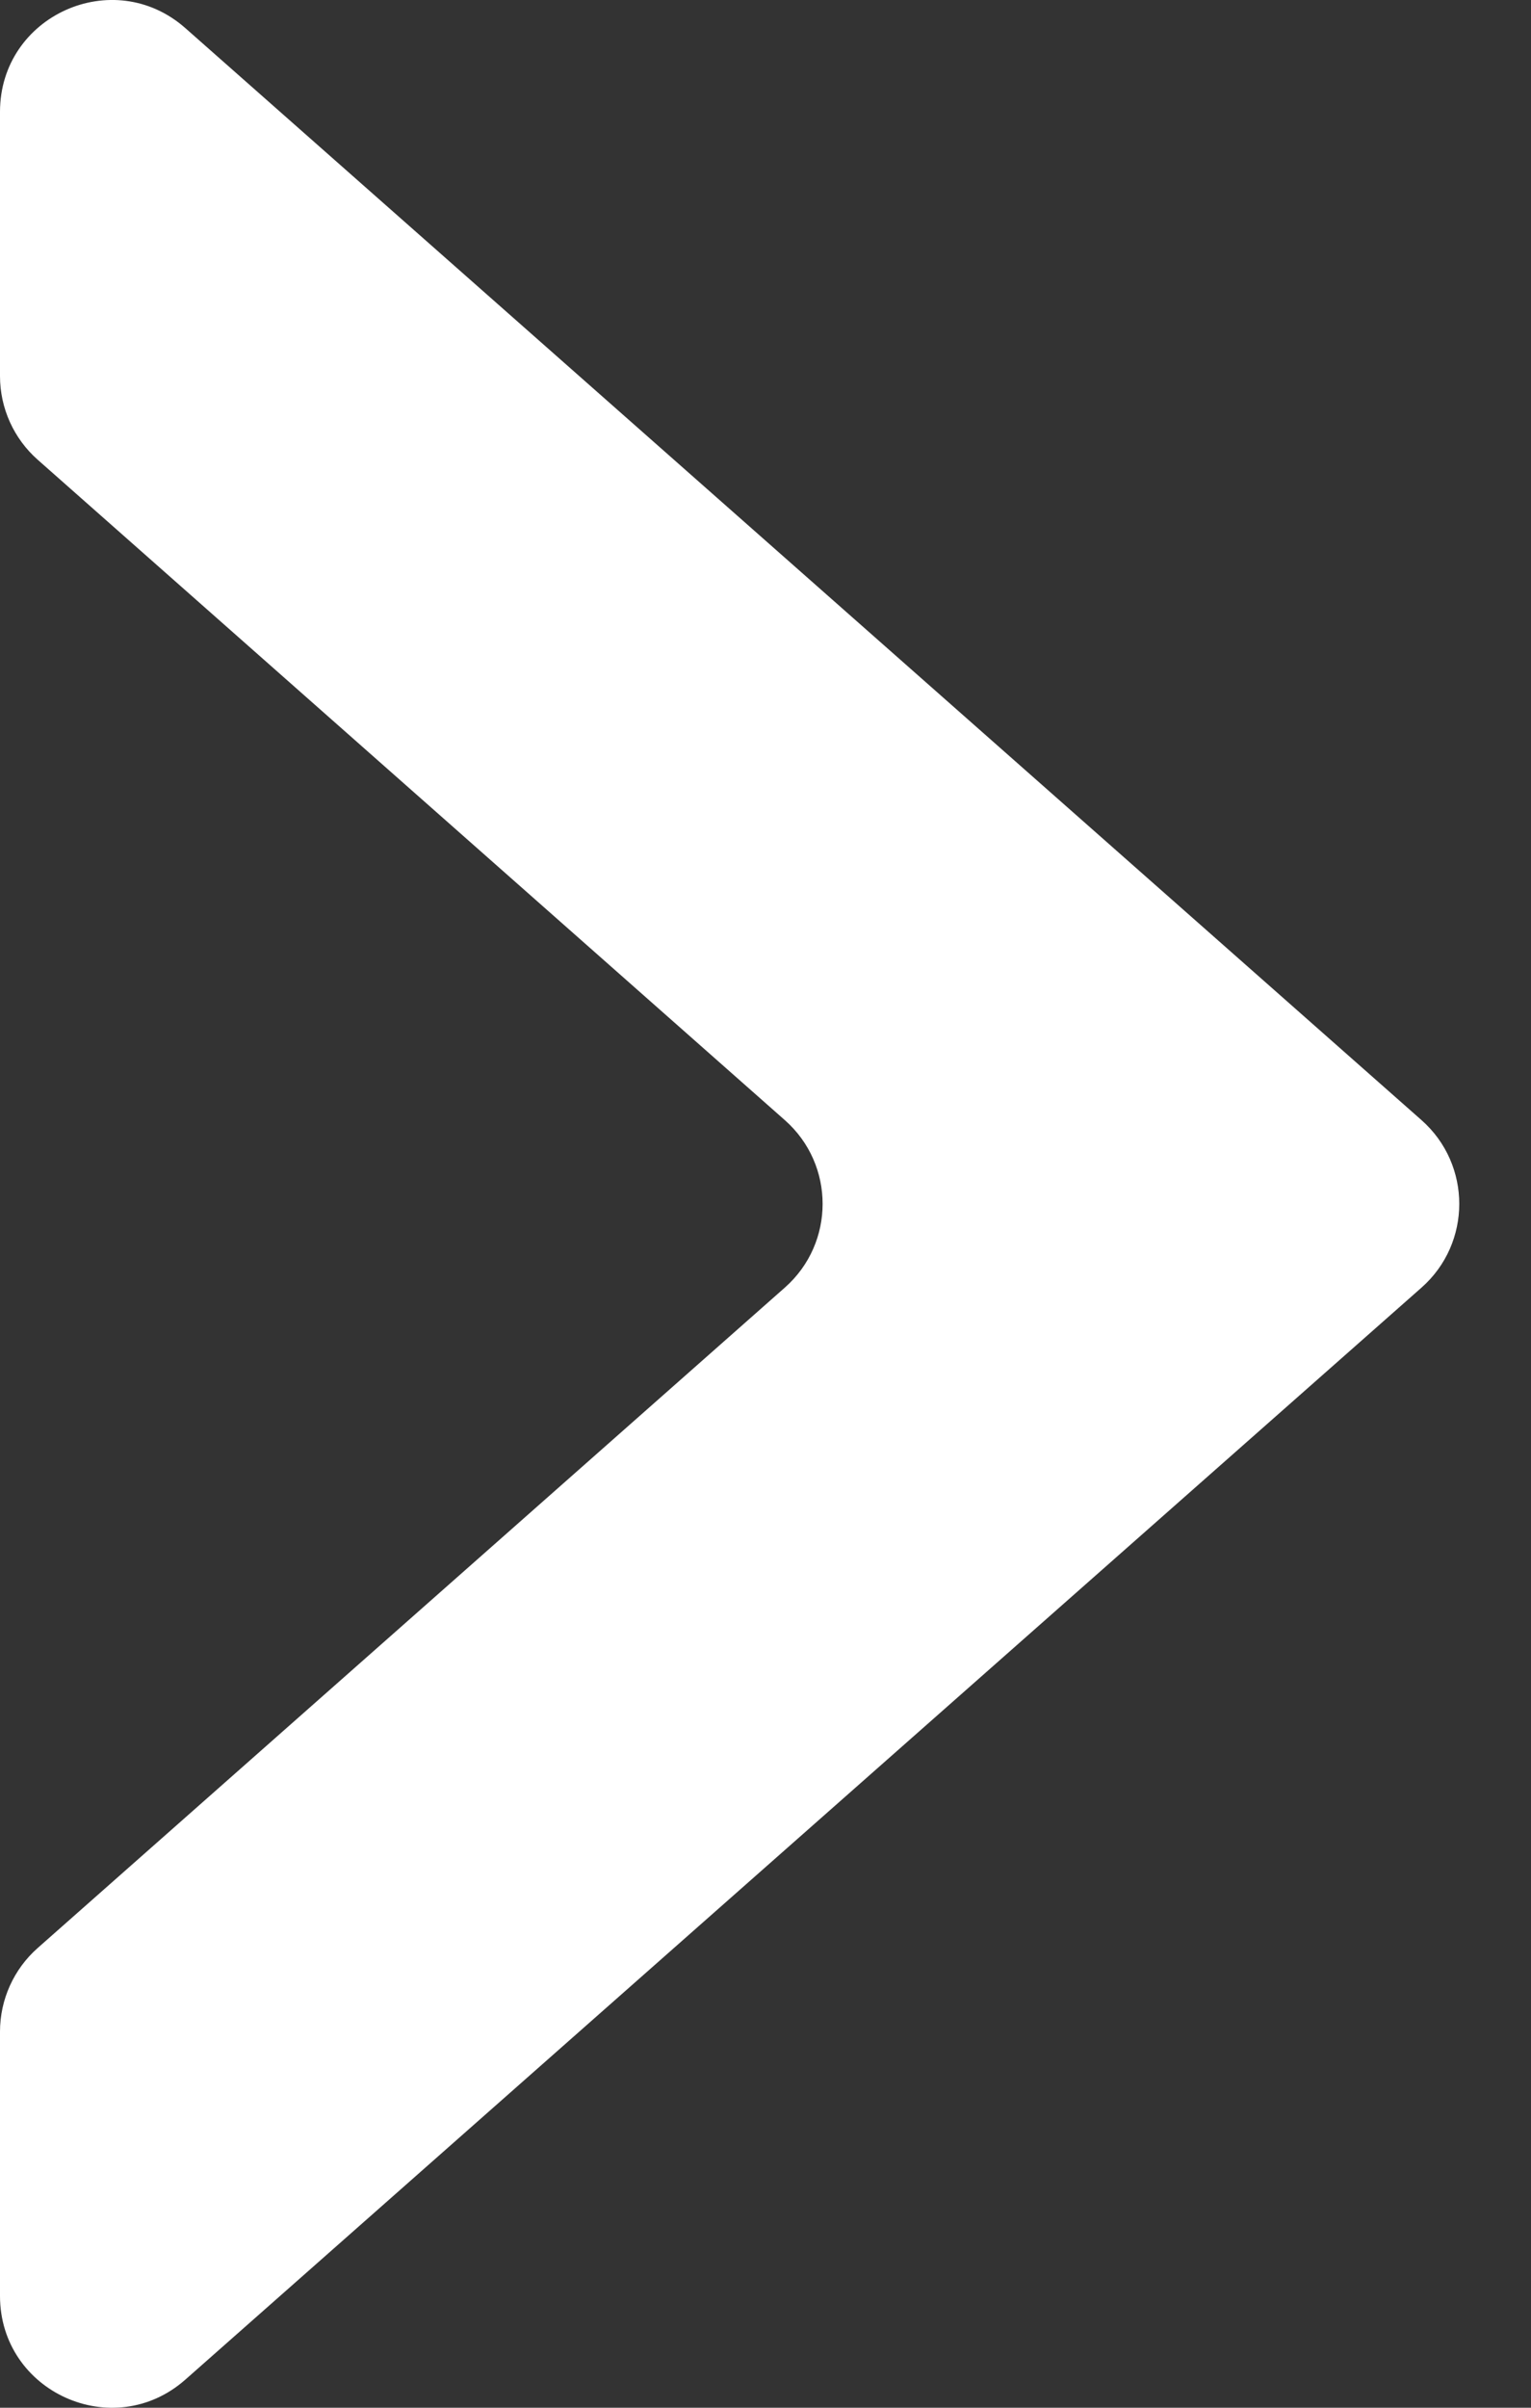 <svg width="14" height="22" viewBox="0 0 14 22" fill="none" xmlns="http://www.w3.org/2000/svg">
<rect x="0" y="0" width="14" height="22" fill="#333333" stroke="none"/>
<path d="M0 18.563C0 18.271 0.126 17.992 0.345 17.799L7.178 11.764C7.637 11.358 7.637 10.642 7.178 10.236L0.345 4.201C0.126 4.008 0 3.729 0 3.437V1.022C0 0.143 1.036 -0.324 1.695 0.257L12.999 10.235C13.459 10.641 13.459 11.359 12.999 11.765L1.695 21.743C1.036 22.324 0 21.857 0 20.978V18.563Z" fill="white"/>
</svg>
